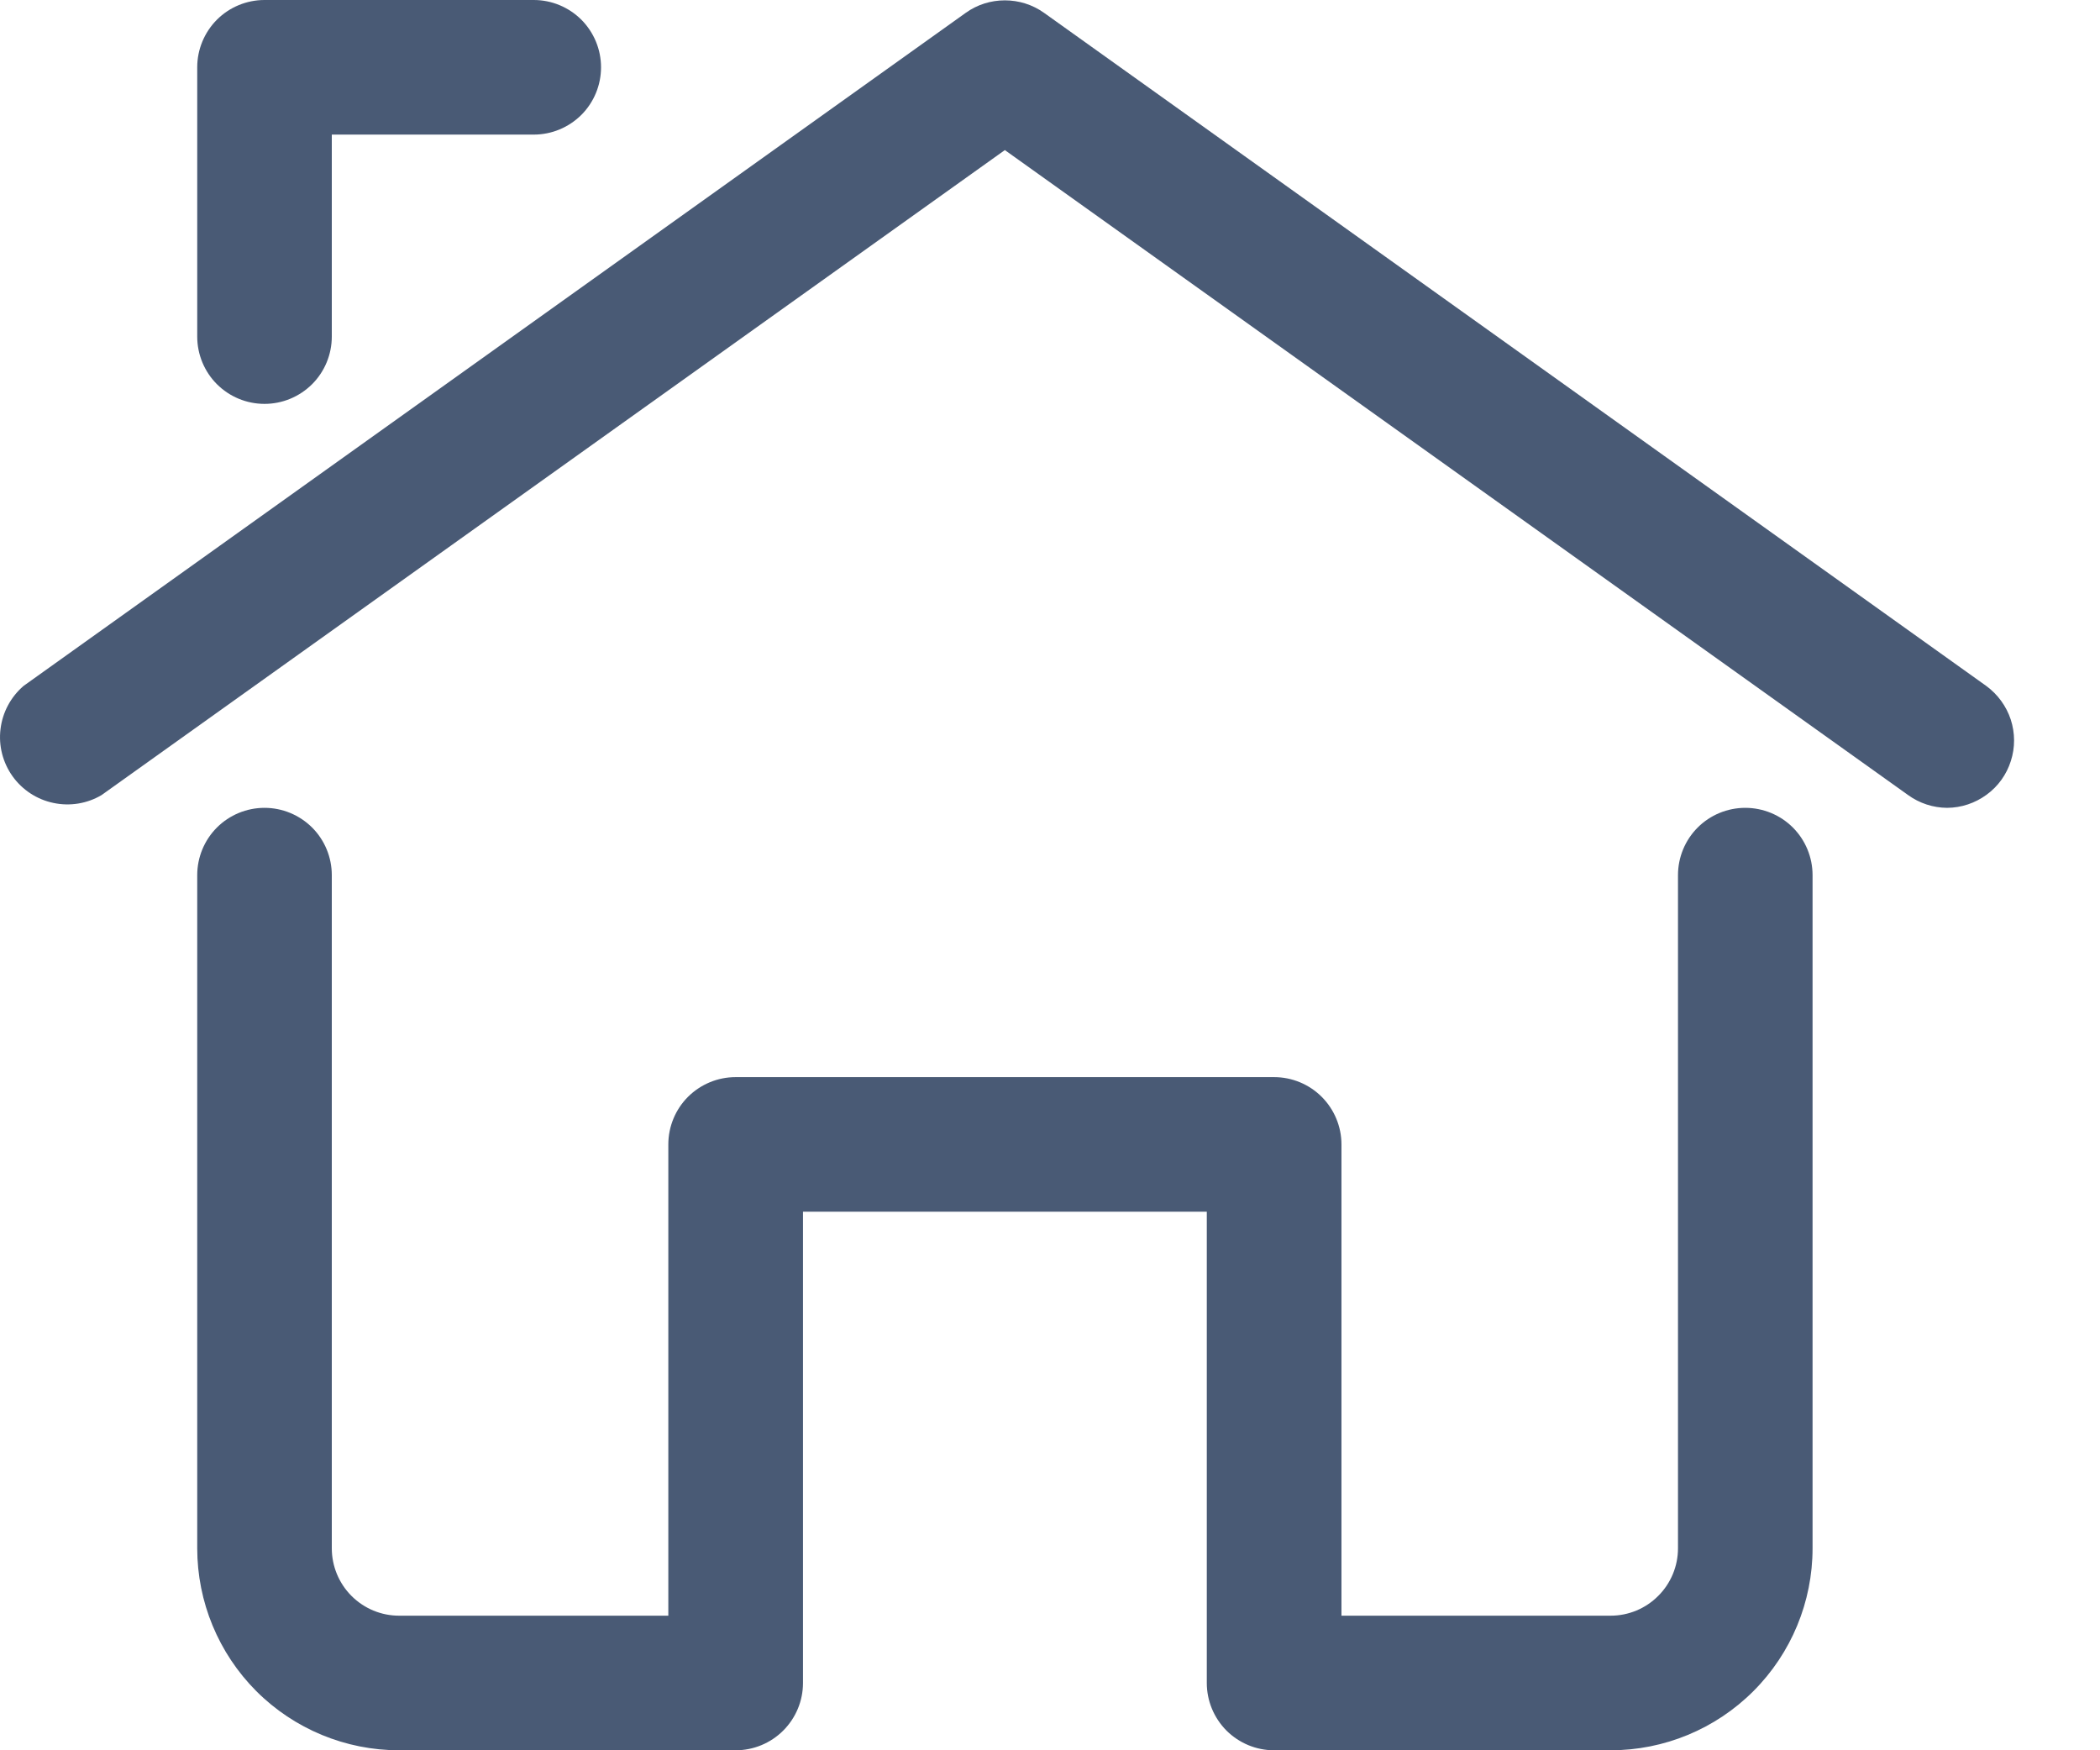 <svg width="24" height="20" viewBox="0 0 24 20" fill="none" xmlns="http://www.w3.org/2000/svg">
<path d="M22.253 9.231C22.093 9.23 21.937 9.179 21.807 9.085L11.484 1.715L1.161 9.085C0.996 9.183 0.799 9.215 0.611 9.175C0.423 9.136 0.256 9.027 0.144 8.871C0.032 8.714 -0.018 8.521 0.006 8.33C0.029 8.139 0.123 7.964 0.269 7.838L11.038 0.146C11.168 0.053 11.324 0.004 11.484 0.004C11.644 0.004 11.8 0.053 11.931 0.146L22.7 7.838C22.831 7.934 22.929 8.068 22.98 8.222C23.03 8.376 23.031 8.542 22.981 8.696C22.932 8.851 22.835 8.986 22.704 9.081C22.573 9.177 22.416 9.23 22.253 9.231Z" fill="#495A75"/>
<path d="M3.023 4.615C2.819 4.615 2.623 4.534 2.479 4.39C2.335 4.246 2.254 4.05 2.254 3.846V0.769C2.254 0.565 2.335 0.37 2.479 0.225C2.623 0.081 2.819 0 3.023 0H6.1C6.304 0 6.499 0.081 6.644 0.225C6.788 0.37 6.869 0.565 6.869 0.769C6.869 0.973 6.788 1.169 6.644 1.313C6.499 1.457 6.304 1.538 6.1 1.538H3.792V3.846C3.792 4.05 3.711 4.246 3.567 4.39C3.422 4.534 3.227 4.615 3.023 4.615Z" fill="#495A75"/>
<path d="M18.407 20H14.561C14.357 20 14.162 19.919 14.017 19.775C13.873 19.63 13.792 19.435 13.792 19.231V13.846H9.177V19.231C9.177 19.435 9.096 19.63 8.951 19.775C8.807 19.919 8.611 20 8.407 20H4.561C3.949 20 3.362 19.757 2.929 19.324C2.497 18.891 2.254 18.304 2.254 17.692V10C2.254 9.796 2.335 9.6 2.479 9.456C2.623 9.312 2.819 9.231 3.023 9.231C3.227 9.231 3.422 9.312 3.567 9.456C3.711 9.6 3.792 9.796 3.792 10V17.692C3.792 17.896 3.873 18.092 4.017 18.236C4.162 18.381 4.357 18.462 4.561 18.462H7.638V13.077C7.638 12.873 7.719 12.677 7.863 12.533C8.008 12.389 8.203 12.308 8.407 12.308H14.561C14.765 12.308 14.961 12.389 15.105 12.533C15.249 12.677 15.331 12.873 15.331 13.077V18.462H18.407C18.611 18.462 18.807 18.381 18.951 18.236C19.096 18.092 19.177 17.896 19.177 17.692V10C19.177 9.796 19.258 9.6 19.402 9.456C19.546 9.312 19.742 9.231 19.946 9.231C20.15 9.231 20.346 9.312 20.49 9.456C20.634 9.6 20.715 9.796 20.715 10V17.692C20.715 18.304 20.472 18.891 20.039 19.324C19.606 19.757 19.019 20 18.407 20V20Z" fill="#495A75"/>
</svg>

